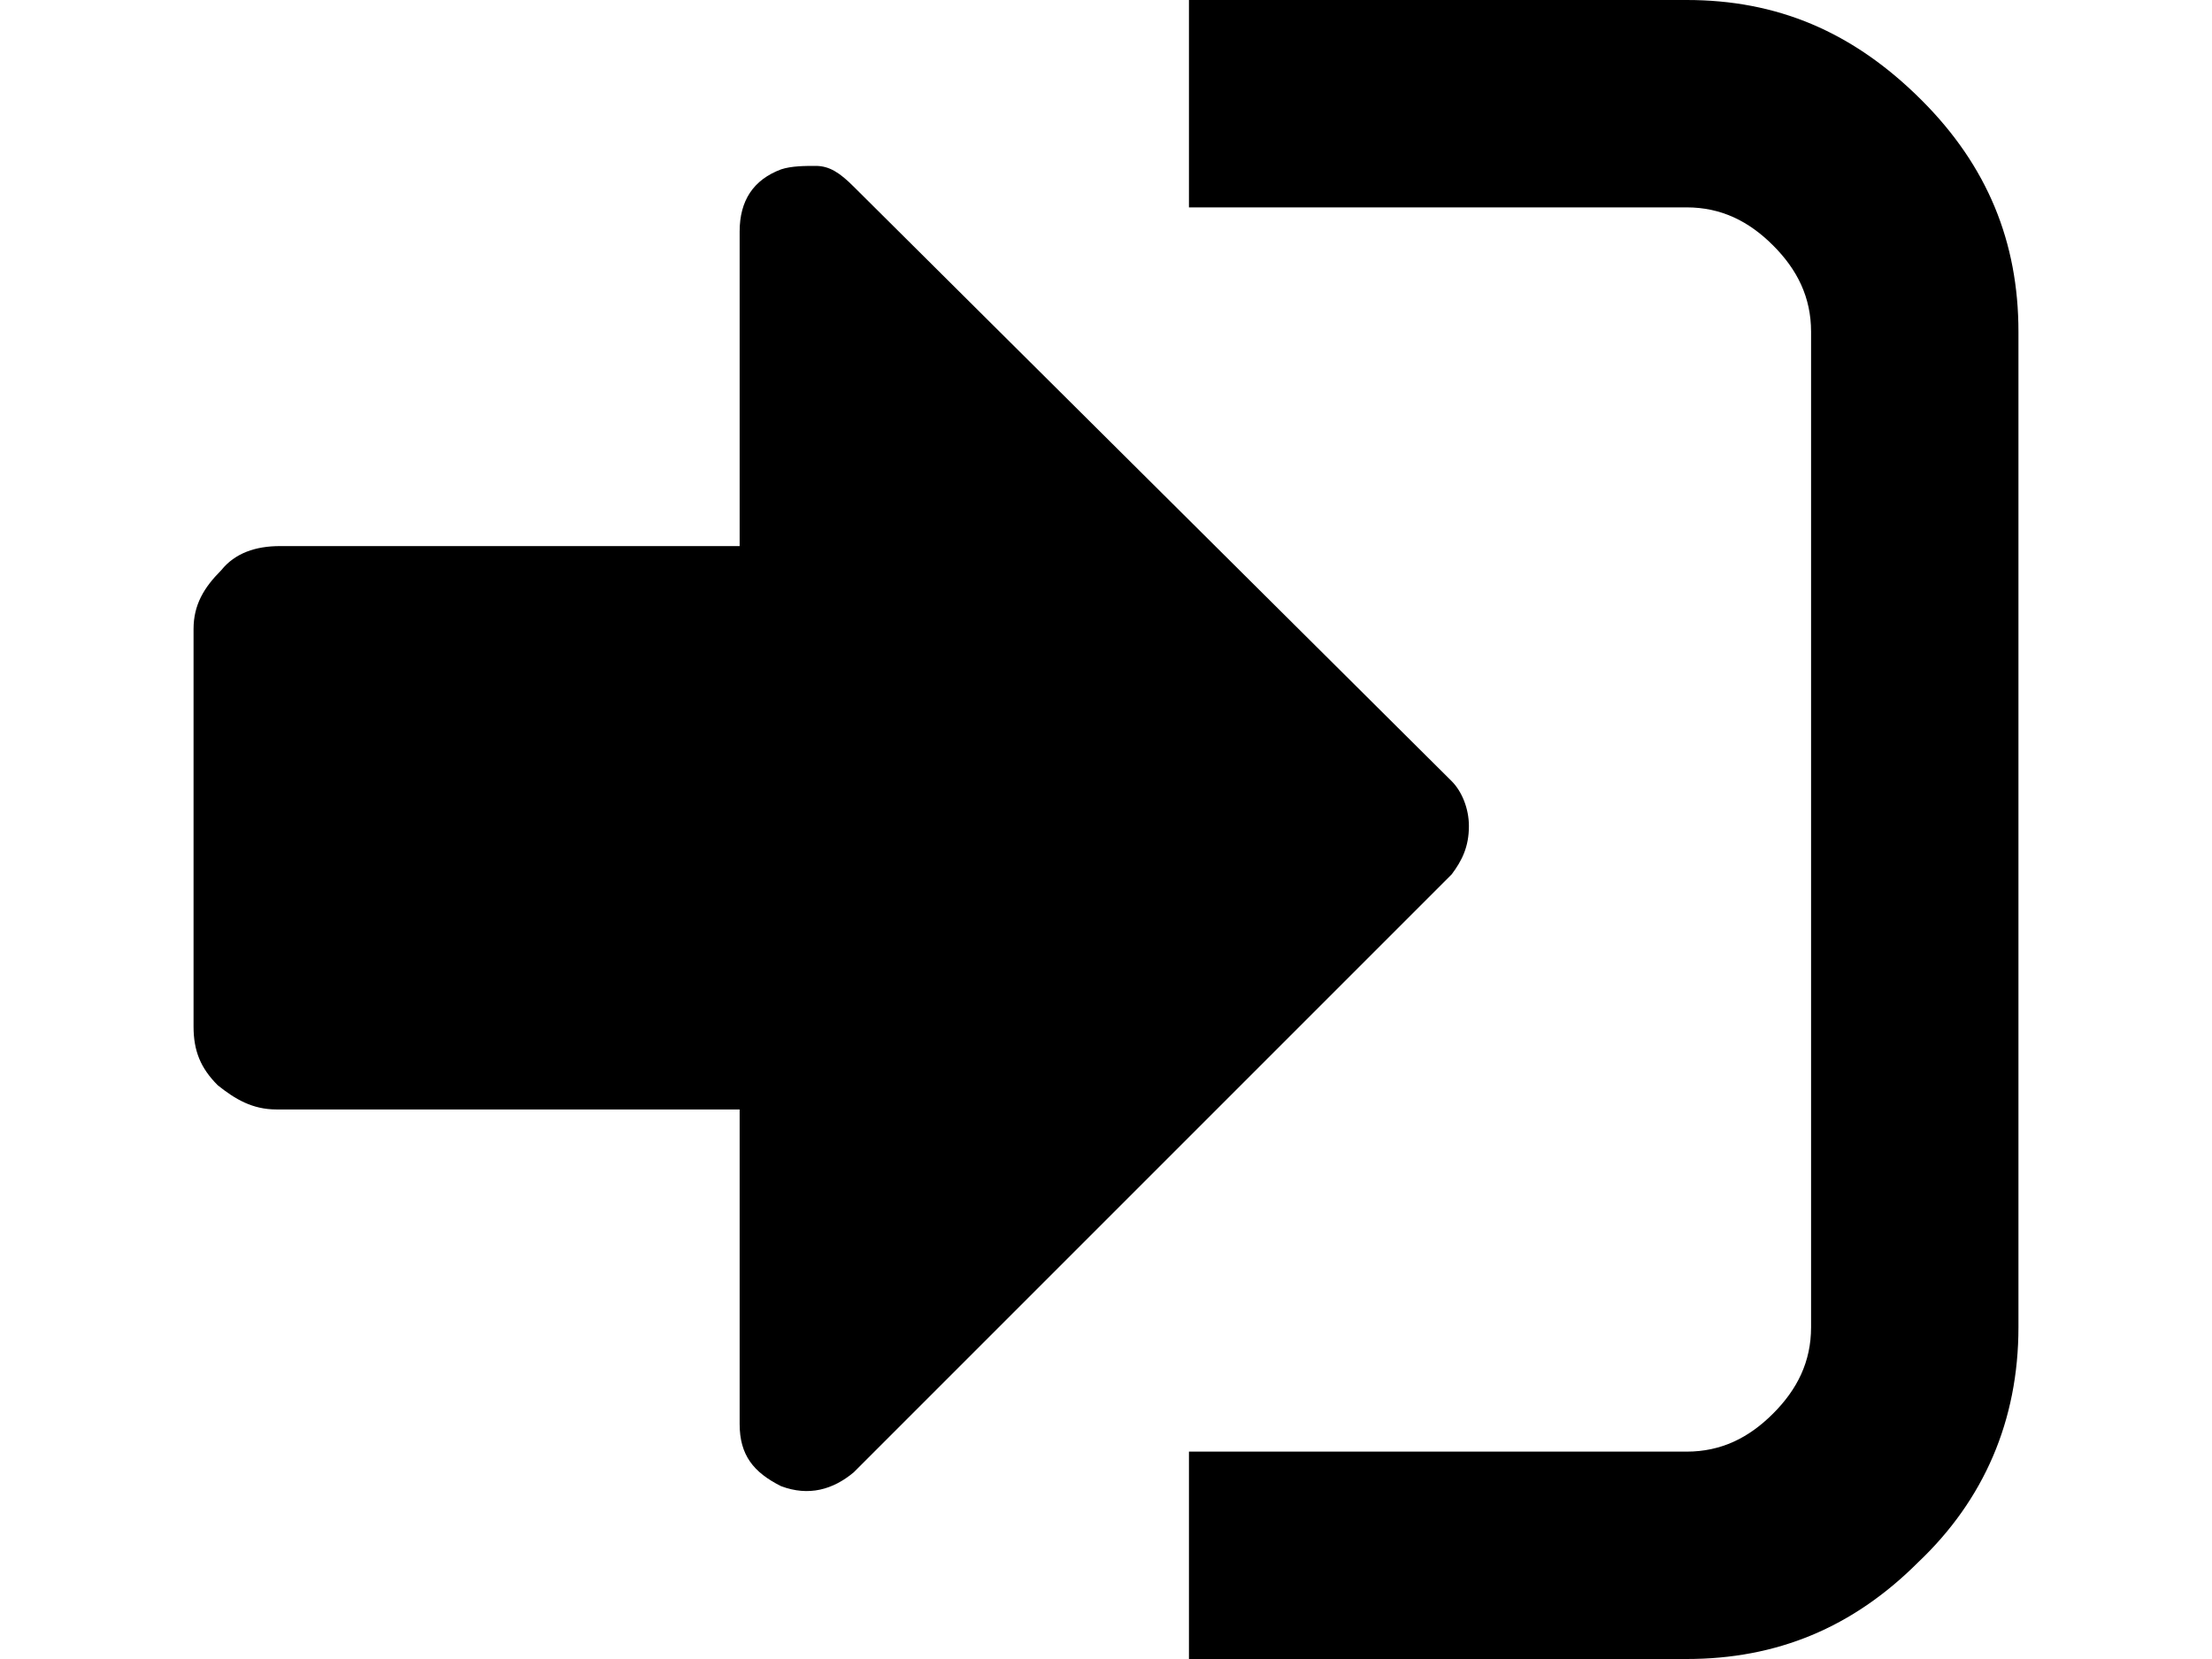 <svg xmlns="http://www.w3.org/2000/svg" viewBox="0 0 64 48">
<path d="M5.6,18.2v11.5c0,0.7,0.2,1.2,0.7,1.7c0.5,0.4,1,0.7,1.7,0.7h13.4v9.1c0,0.9,0.4,1.4,1.2,1.8c0.8,0.3,1.5,0.1,2.1-0.4
	l17.3-17.3c0.3-0.4,0.5-0.8,0.5-1.4c0-0.5-0.2-1-0.5-1.3L24.7,5.4c-0.4-0.4-0.7-0.6-1.1-0.6c-0.3,0-0.7,0-1,0.1
	c-0.8,0.3-1.2,0.9-1.2,1.8v9.1H8.1c-0.7,0-1.3,0.2-1.7,0.7C5.9,17,5.6,17.5,5.6,18.2L5.6,18.2z M34.4,0v6h14.4c1,0,1.8,0.4,2.5,1.1
	c0.7,0.7,1.1,1.5,1.1,2.5v28.8c0,1-0.4,1.8-1.1,2.5c-0.7,0.7-1.5,1.1-2.5,1.1H34.4v6h14.4c2.6,0,4.8-0.9,6.7-2.8
	c1.9-1.8,2.9-4.1,2.9-6.8V9.6c0-2.6-0.9-4.8-2.8-6.7C53.6,0.9,51.4,0,48.8,0H34.4L34.4,0z"/>
</svg>
